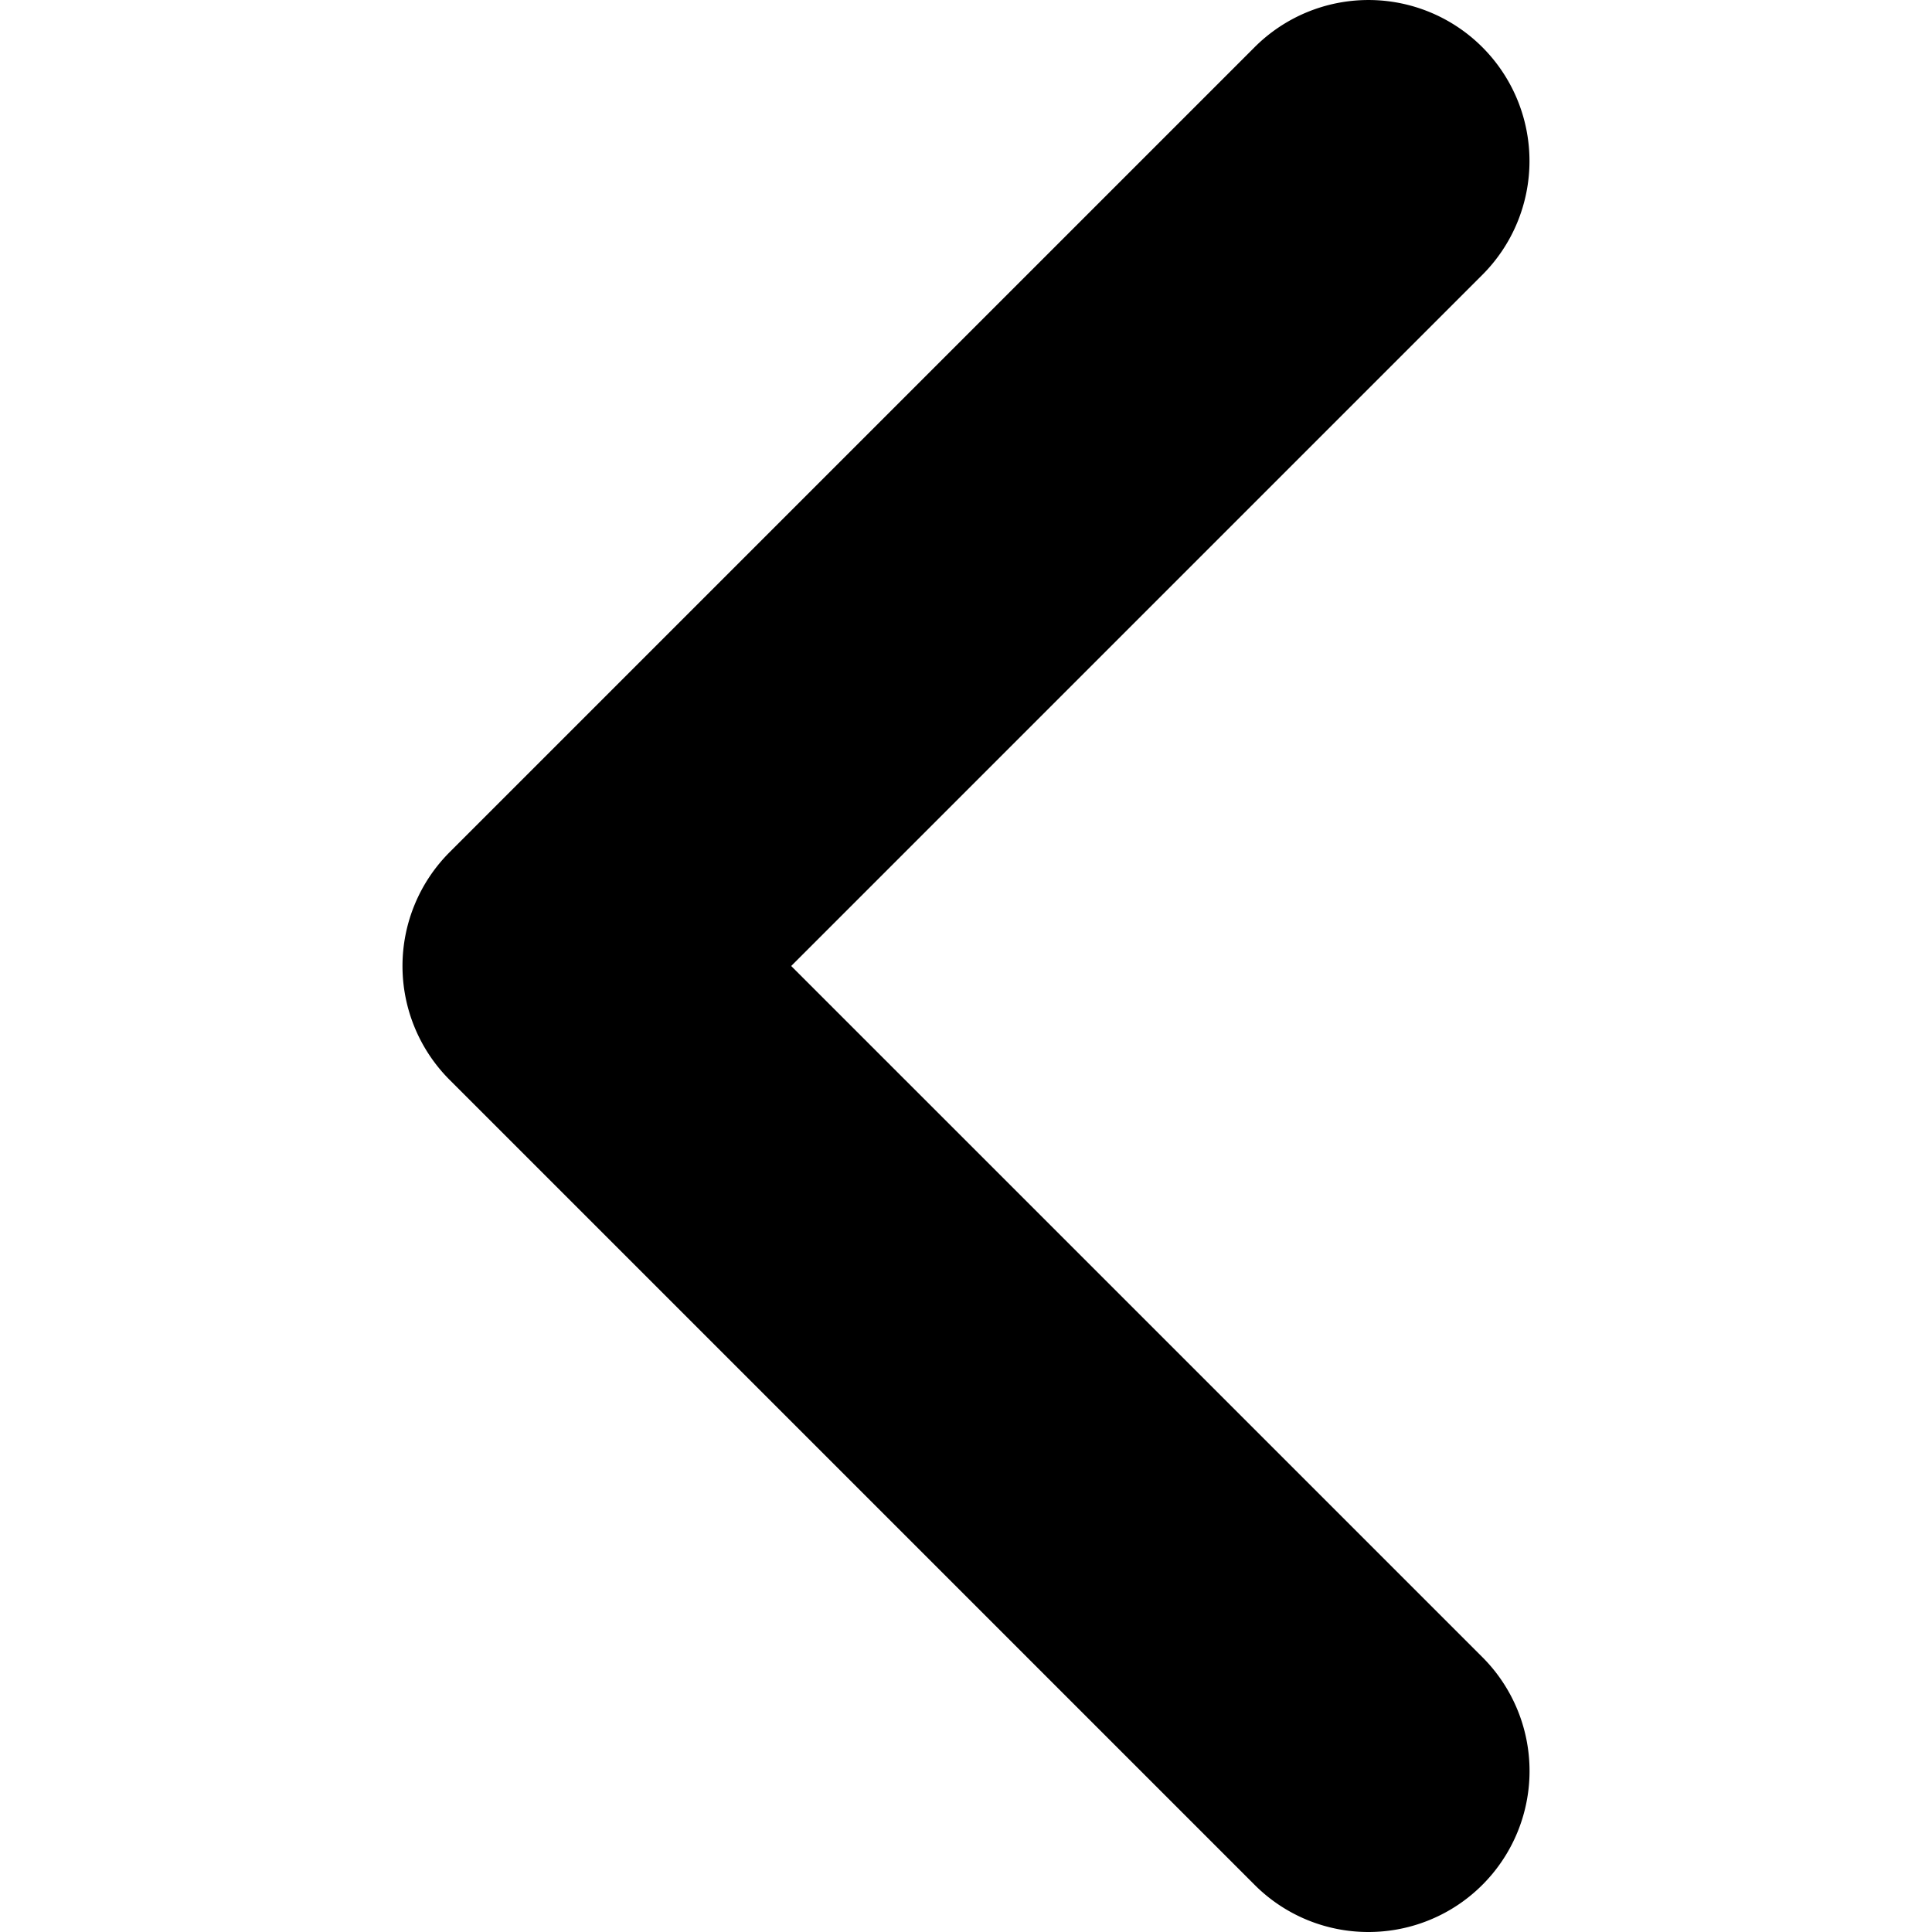 <svg height='100px' width='100px'  fill="#000000" xmlns="http://www.w3.org/2000/svg" viewBox="0 0 28 48" x="0px" y="0px"><title>Asset 619</title><path d="M24,48a3.989,3.989,0,0,1-2.829-1.171l-20-20a4.001,4.001,0,0,1,0-5.657l20-20a4,4,0,0,1,5.657,5.657L9.657,24,26.829,41.171a4,4,0,0,1-2.829,6.829Z"></path></svg>